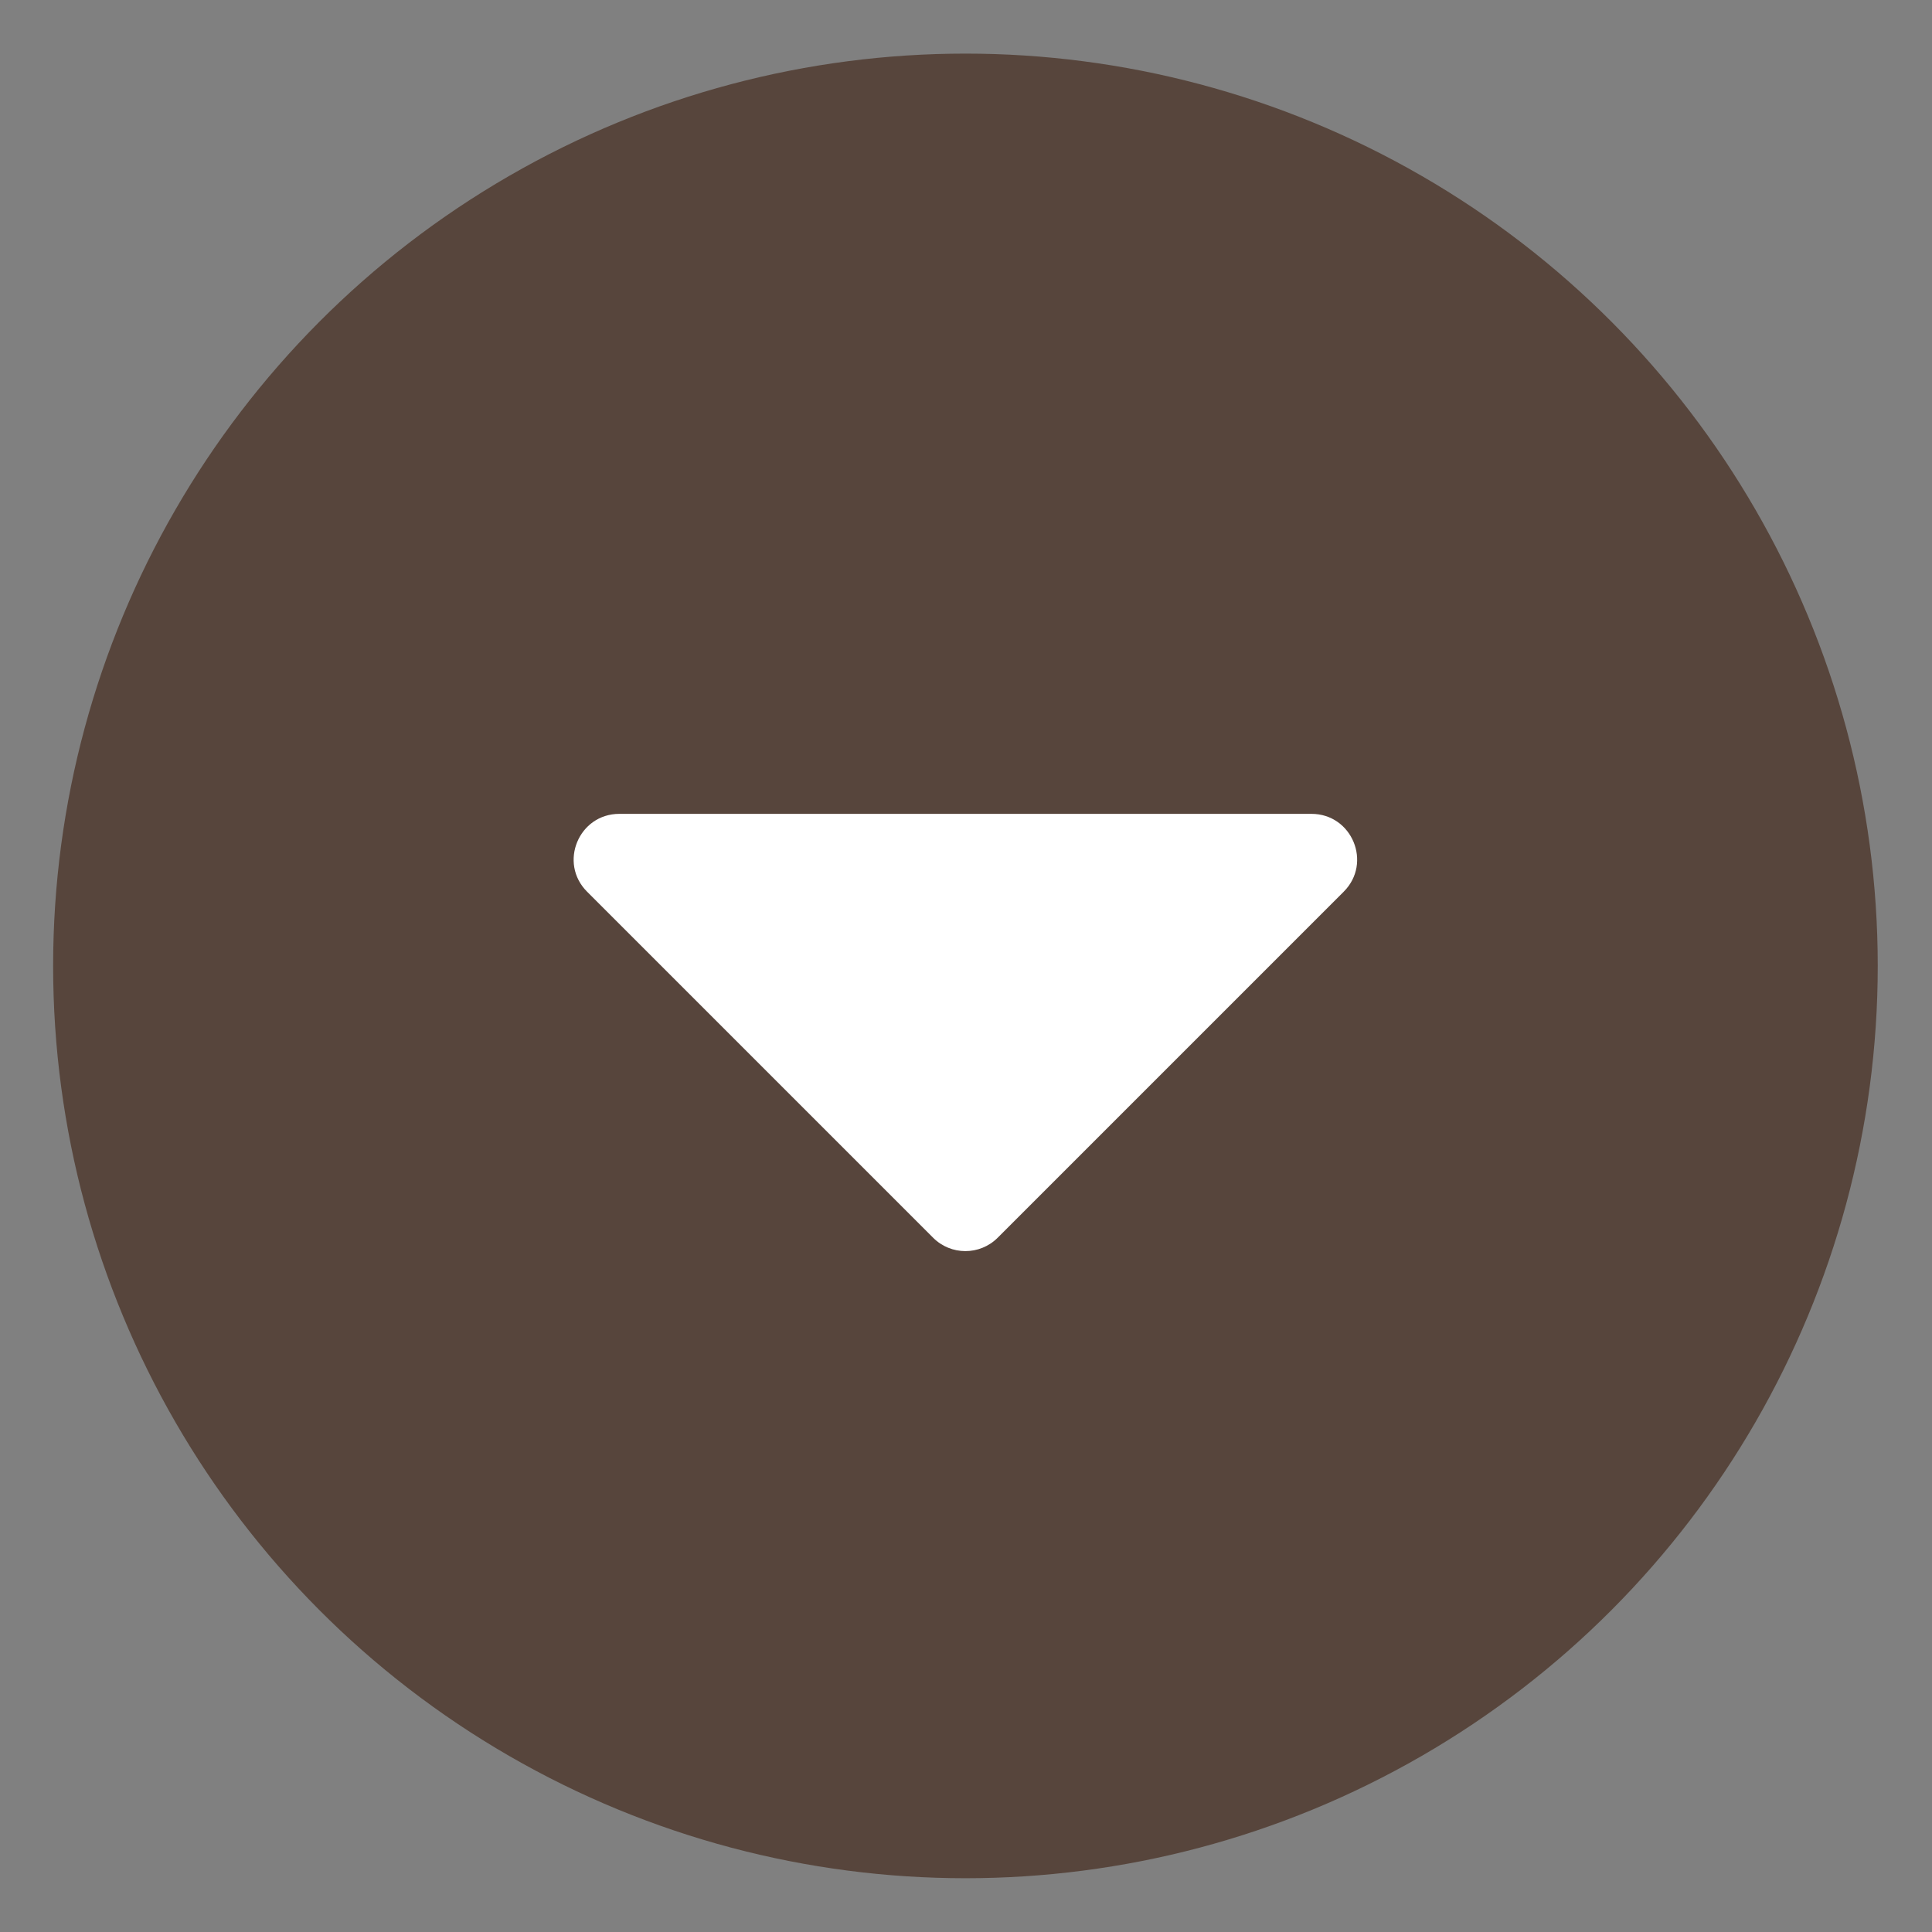 <svg width="24" height="24" viewBox="0 0 24 24" fill="none" xmlns="http://www.w3.org/2000/svg">
<rect x="0" y="0" width="24" height="24" fill="#808080" stroke="none"/>
<circle cx="11.993" cy="11.999" r="11.333" fill="#57453C"/>
<path d="M11.592 15.376C11.813 15.597 12.172 15.597 12.393 15.376L16.692 11.077C17.049 10.72 16.796 10.11 16.291 10.11H7.694C7.189 10.11 6.936 10.72 7.293 11.077L11.592 15.376Z" fill="white"/>
</svg>
